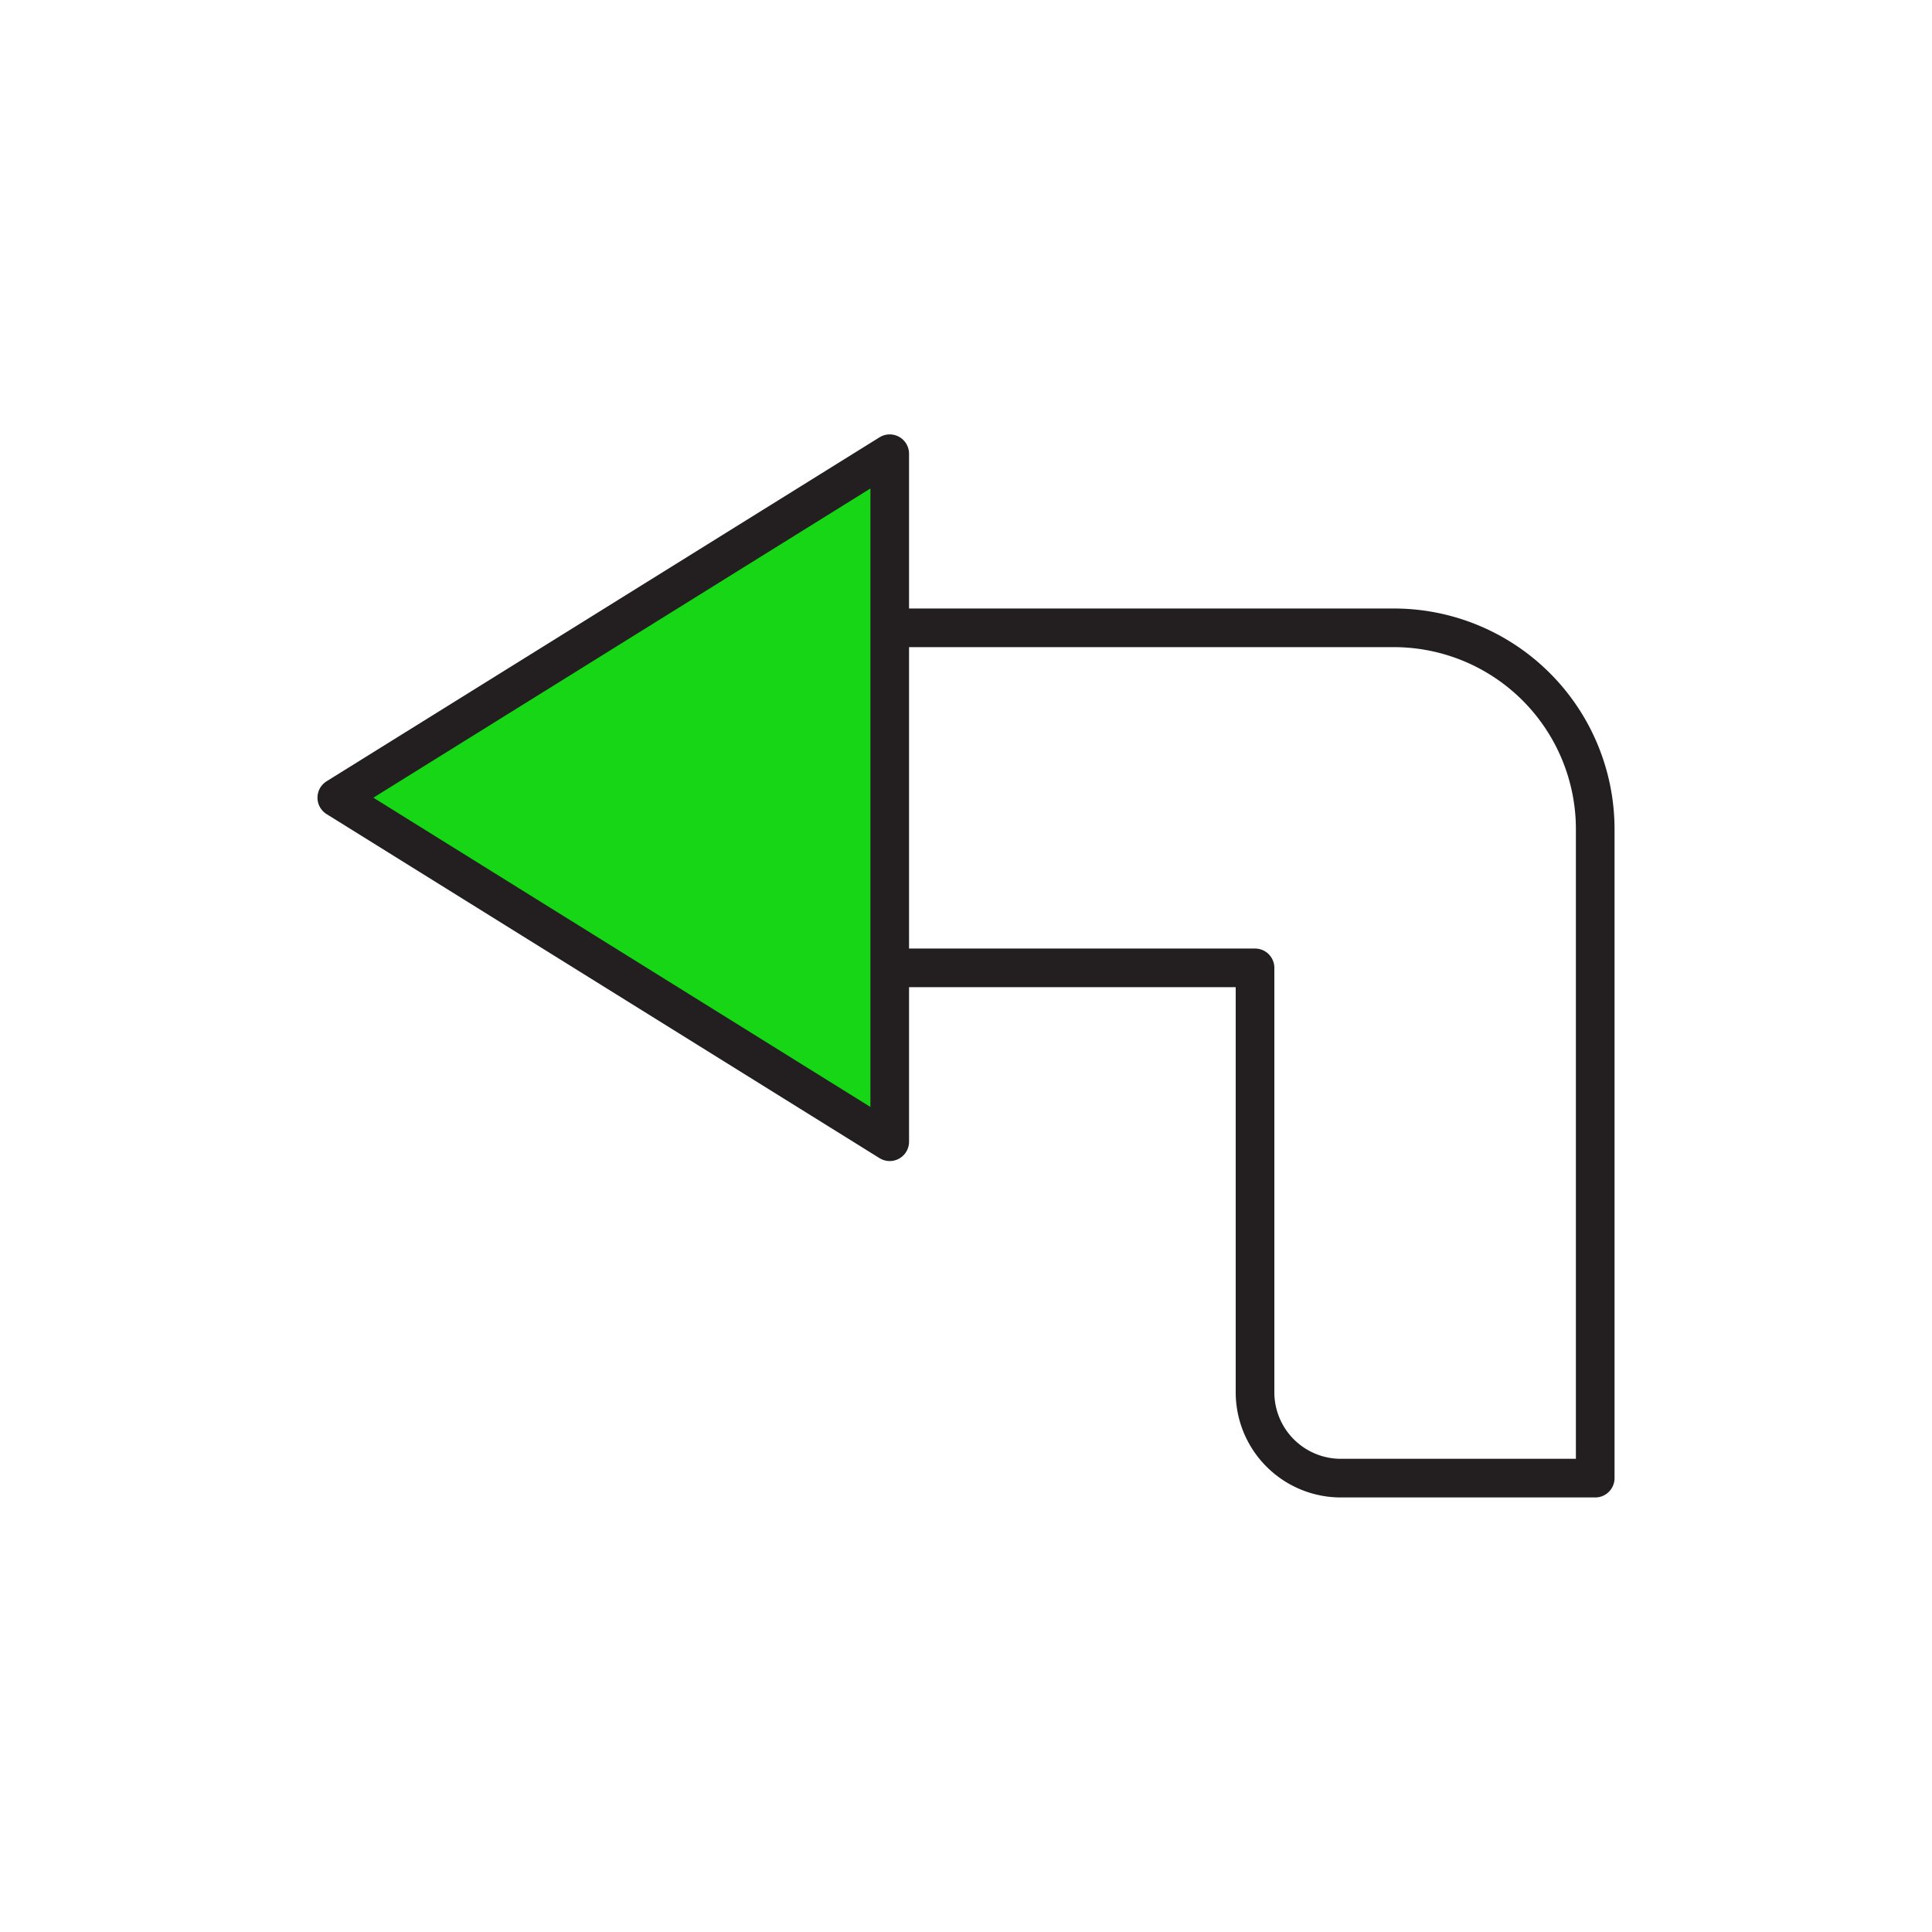 <svg id="Layer_1" data-name="Layer 1" xmlns="http://www.w3.org/2000/svg" viewBox="0 0 250 250"><defs><style>.cls-1{fill:none;}.cls-1,.cls-2{stroke:#231f20;stroke-linecap:round;stroke-linejoin:round;stroke-width:5px;}.cls-2{fill:#16d616;}</style></defs><path class="cls-1" d="M206.42,107.27v84H173.51a11.11,11.11,0,0,1-11.11-11.11V125.24H96.35v-44h84A26.06,26.06,0,0,1,206.42,107.27Z"/><polygon class="cls-2" points="43.58 103.22 115.13 147.74 115.13 58.71 43.58 103.22"/></svg>